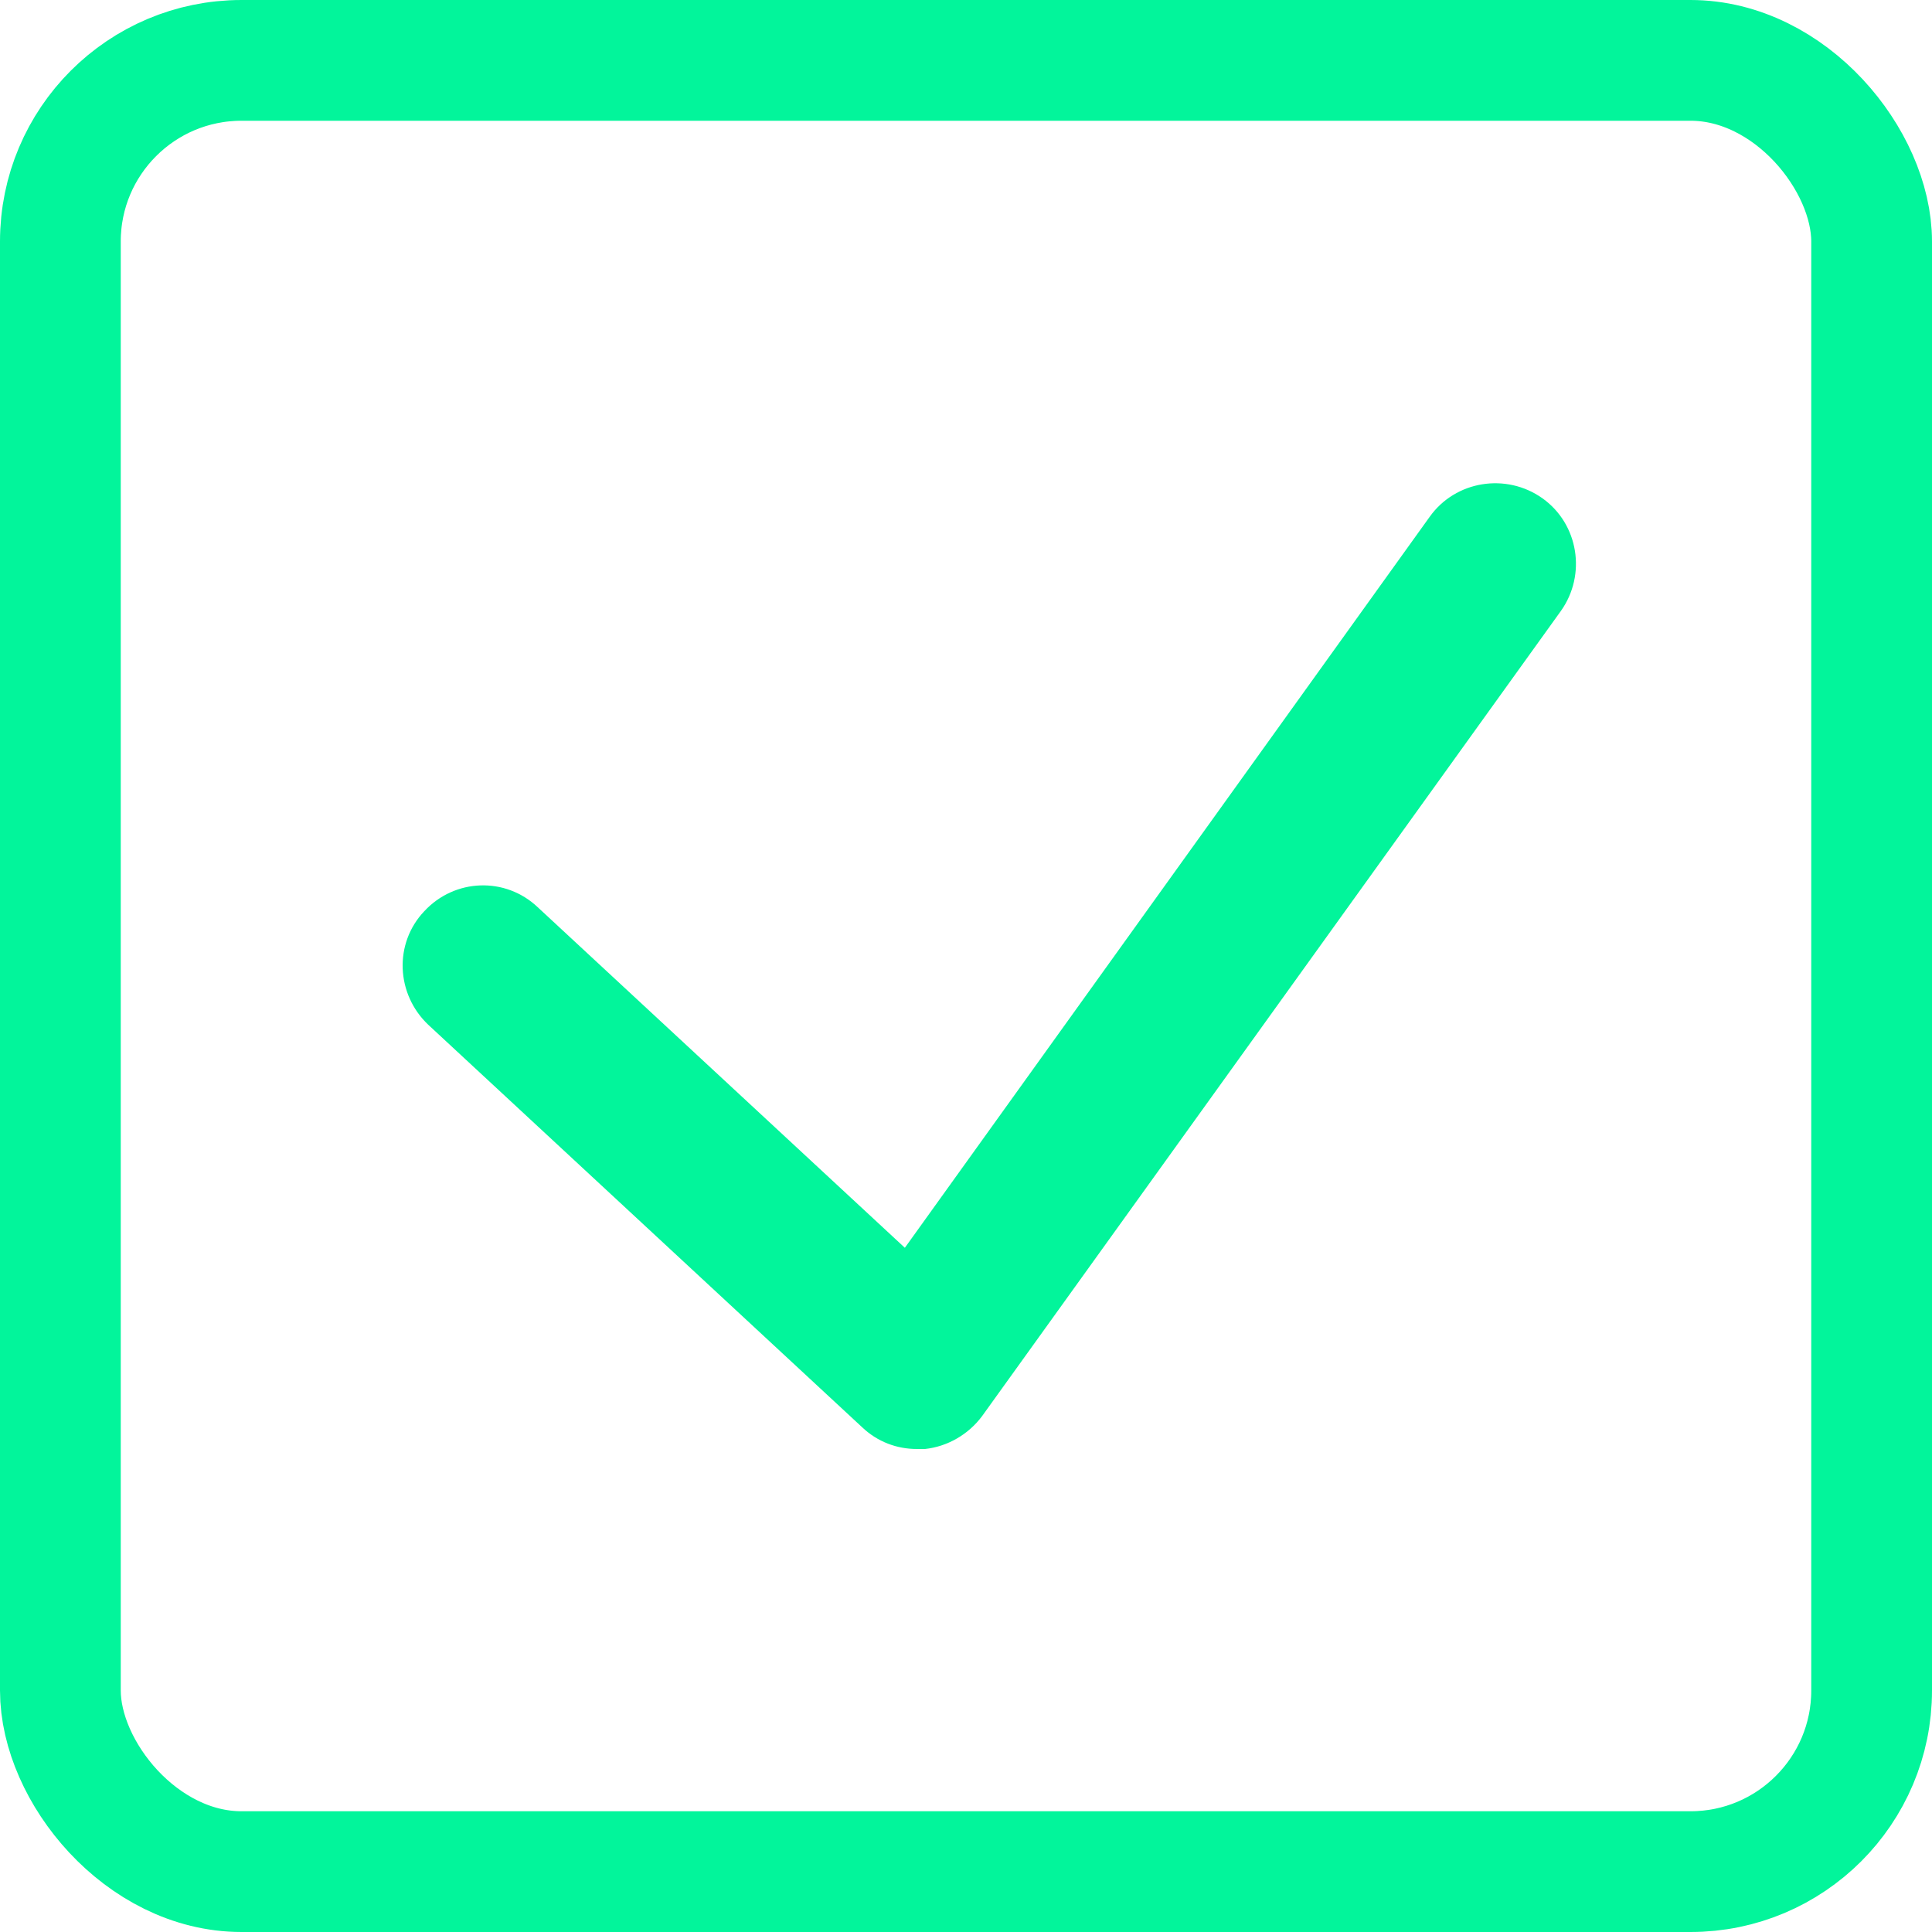 <svg width="20" height="20" viewBox="0 0 20 20" fill="none" xmlns="http://www.w3.org/2000/svg">
<g clip-path="url(#clip0_8628_34249)">
<rect x="0.625" y="0.625" width="18.75" height="18.75" rx="1.875" stroke="#02F59B" stroke-width="1.25"/>
<g clip-path="url(#clip1_8628_34249)">
<path d="M9.492 15C9.283 15 9.083 14.925 8.925 14.775L4.433 10.608C4.1 10.292 4.075 9.767 4.392 9.433C4.708 9.092 5.233 9.075 5.567 9.392L9.367 12.917L14.8 5.35C15.067 4.975 15.592 4.892 15.967 5.158C16.342 5.425 16.425 5.95 16.158 6.325L10.167 14.659C10.025 14.85 9.808 14.975 9.575 15C9.55 15 9.517 15 9.492 15Z" fill="#02F59B"/>
</g>
</g>
<defs>
<clipPath id="clip0_8628_34249">
<rect width="20" height="20" fill="white"/>
</clipPath>
<clipPath id="clip1_8628_34249">
<rect width="12.15" height="10" fill="white" transform="translate(4.167 5)"/>
</clipPath>
</defs>
</svg>
